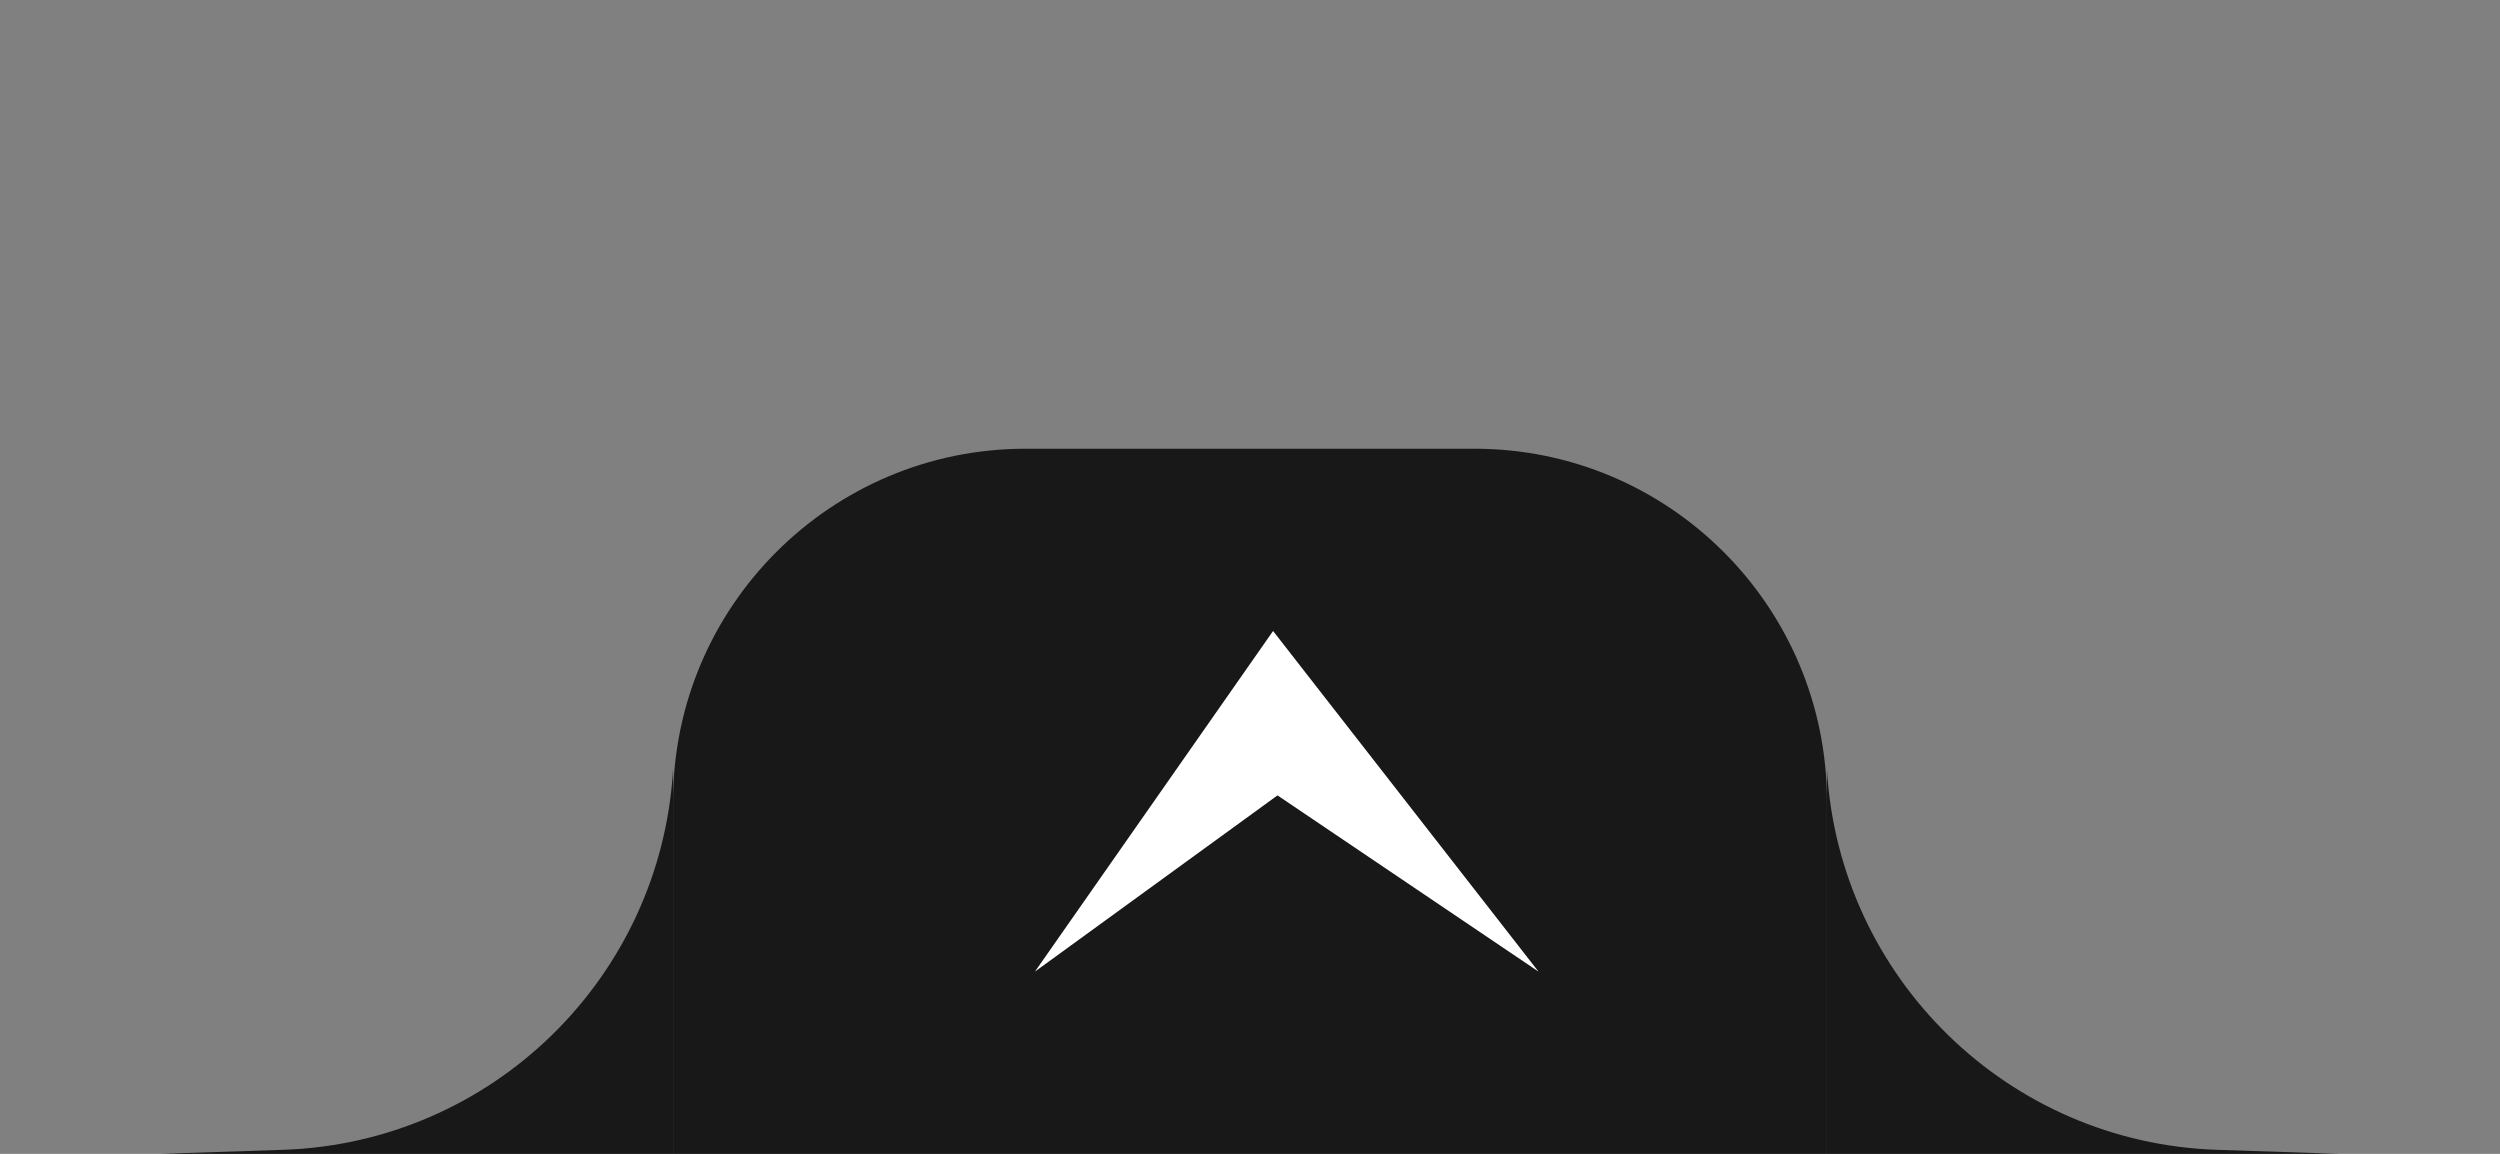 <svg width="78" height="36" viewBox="0 0 78 36" fill="none" xmlns="http://www.w3.org/2000/svg">
<rect x="0" y="0" width="78" height="36" fill="#808080" stroke="none"/>
<path d="M8.82 35.875C15.34 35.663 20.622 30.513 21 24V36H5L8.82 35.875Z" fill="#181818"/>
<path d="M21 25C21 18.925 25.925 14 32 14H46C52.075 14 57 18.925 57 25V36H21V25Z" fill="#181818"/>
<path d="M32.291 30.313L39.72 19.687L48 30.313L39.858 24.816L32.291 30.313Z" fill="white"/>
<path d="M57 24C57.378 30.513 62.66 35.663 69.18 35.875L73 36H57V24Z" fill="#181818"/>
</svg>
